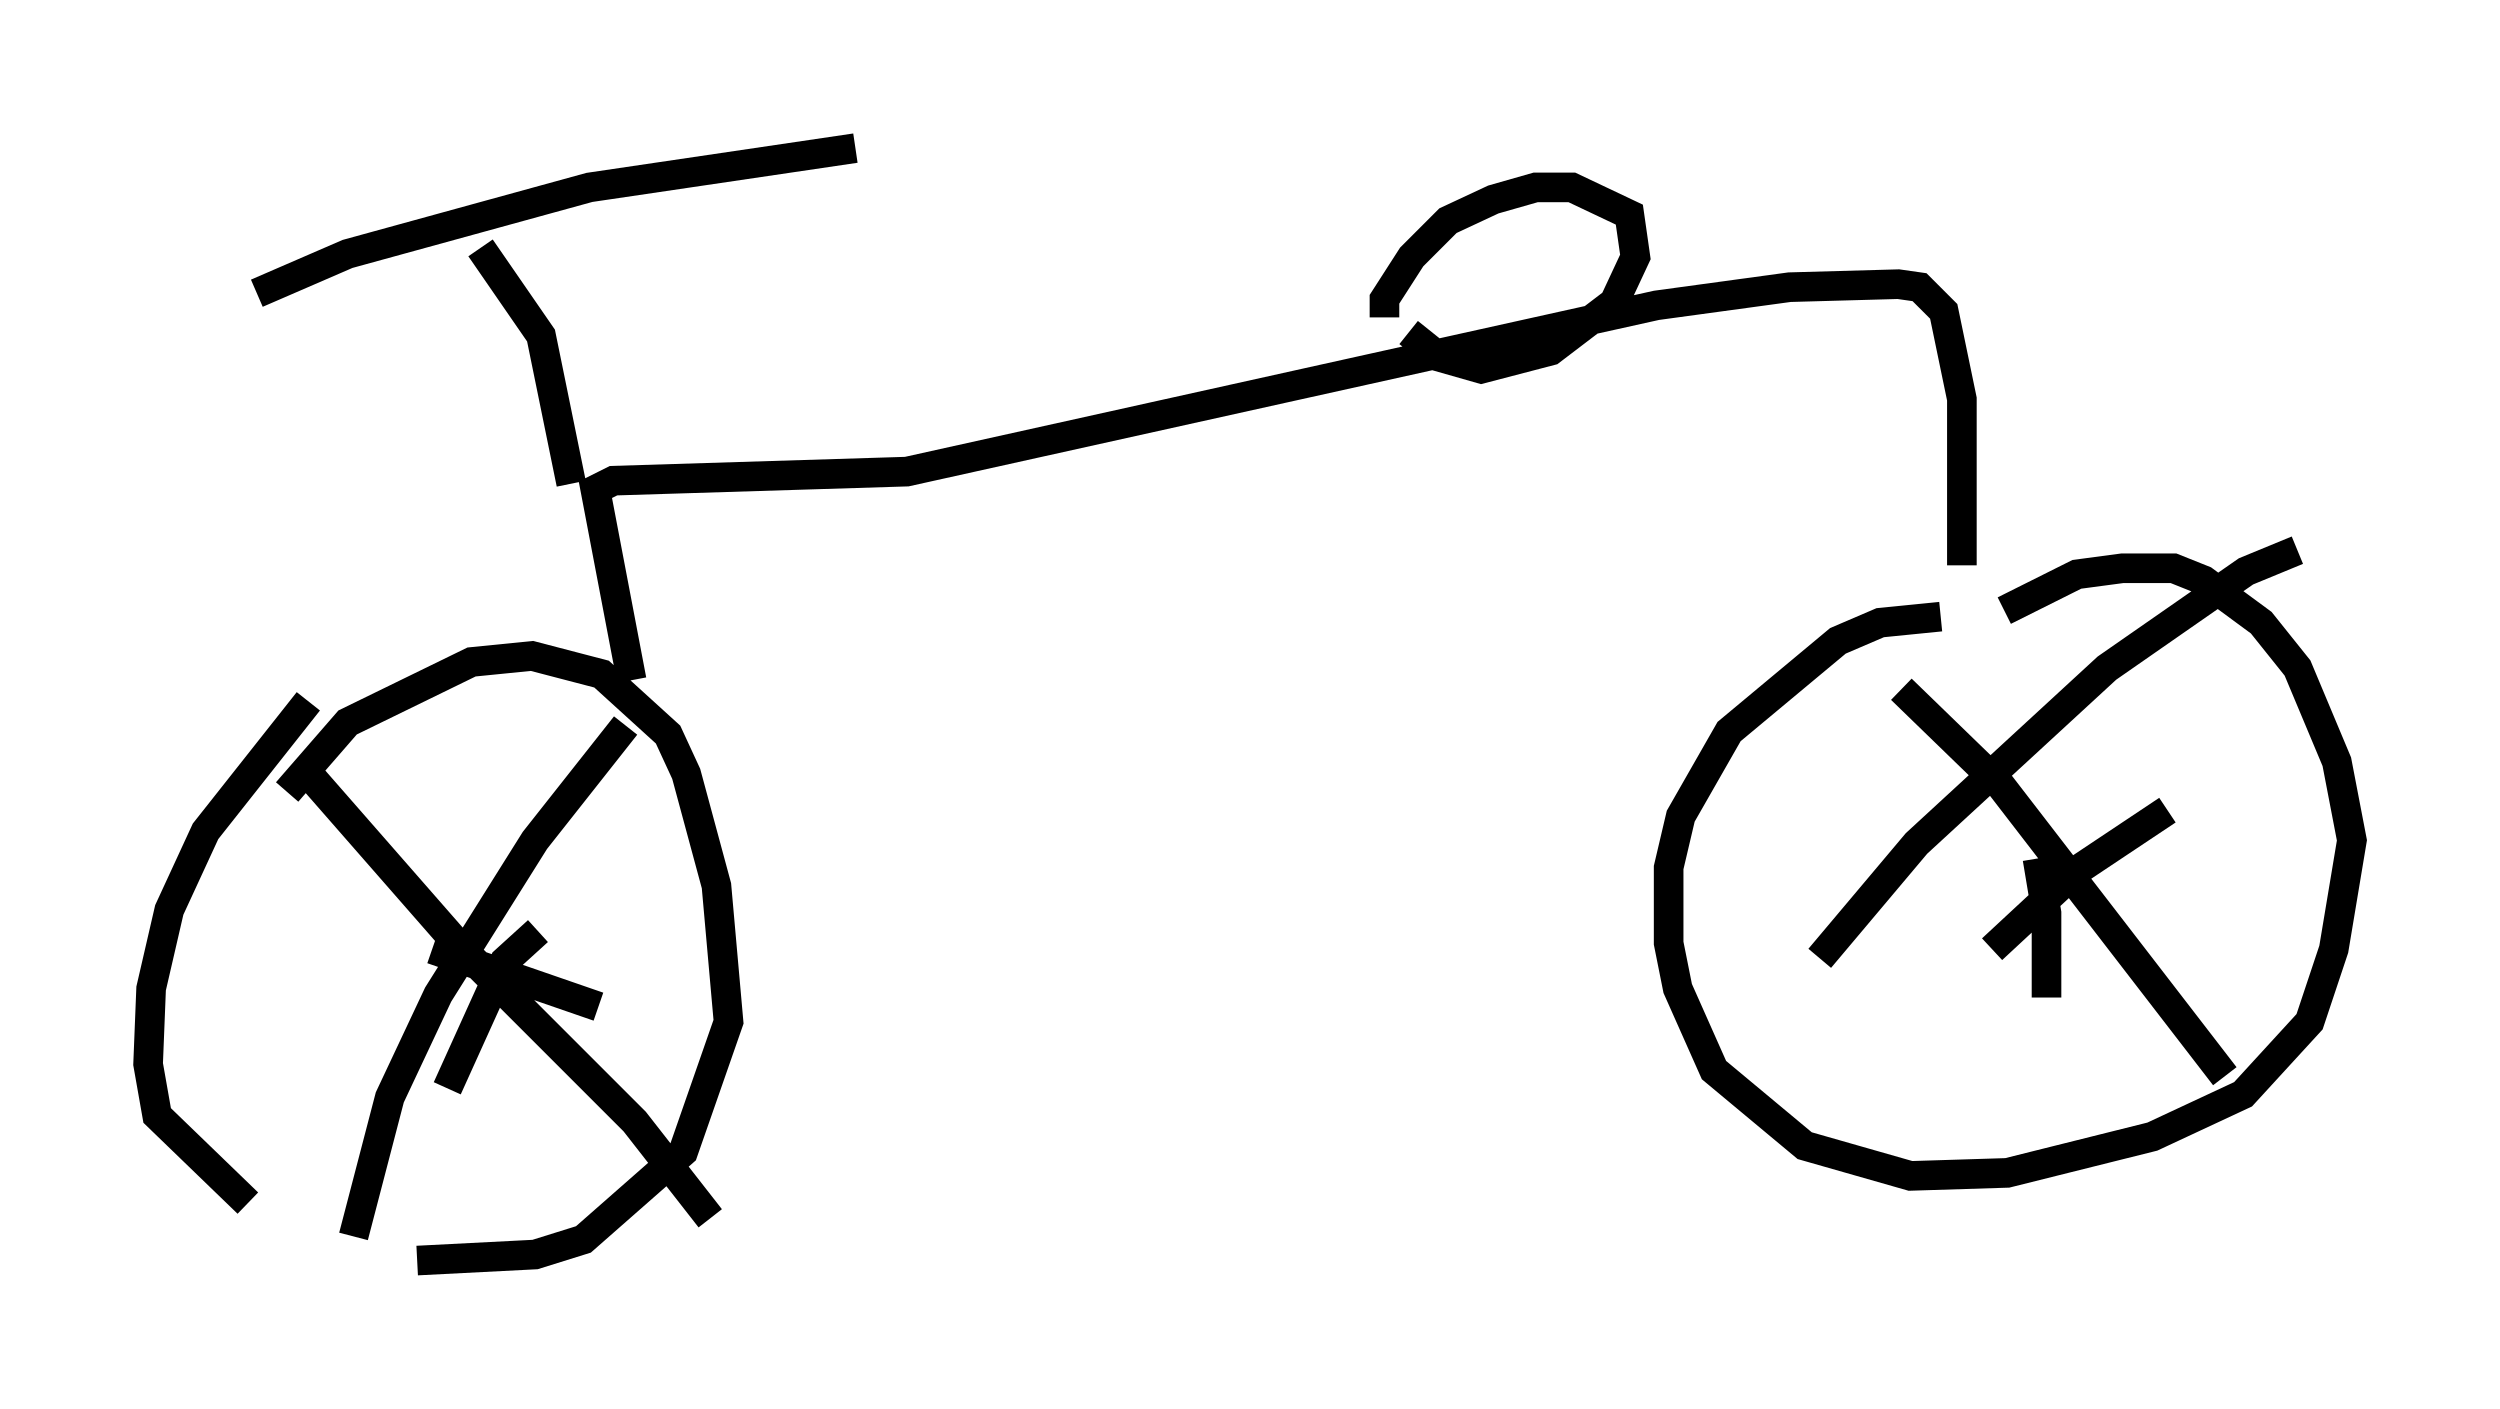 <?xml version="1.0" encoding="utf-8" ?>
<svg baseProfile="full" height="47.567" version="1.1" width="84.42" xmlns="http://www.w3.org/2000/svg" xmlns:ev="http://www.w3.org/2001/xml-events" xmlns:xlink="http://www.w3.org/1999/xlink"><defs /><rect fill="white" height="47.567" width="84.42" x="0" y="0" /><path d="M8.369, 29.296 m1.327, -2.552 l2.042, -2.348 4.185, -2.042 l2.042, -0.204 2.348, 0.613 l2.246, 2.042 0.613, 1.327 l1.021, 3.777 0.408, 4.594 l-1.531, 4.39 -3.369, 2.96 l-1.633, 0.51 -3.981, 0.204 m-5.717, -1.94 l-3.063, -2.96 -0.306, -1.735 l0.102, -2.552 0.613, -2.654 l1.225, -2.654 3.471, -4.39 m57.269, -3.063 l2.45, -1.225 1.531, -0.204 l1.735, 0.0 1.021, 0.408 l1.94, 1.429 1.225, 1.531 l1.327, 3.165 0.51, 2.654 l-0.613, 3.675 -0.817, 2.45 l-2.246, 2.45 -3.063, 1.429 l-4.9, 1.225 -3.267, 0.102 l-3.573, -1.021 -3.063, -2.552 l-1.225, -2.756 -0.306, -1.531 l0.0, -2.552 0.408, -1.735 l1.633, -2.858 3.675, -3.063 l1.429, -0.613 2.042, -0.204 m3.267, 8.167 l0.306, 1.838 0.0, 2.858 m4.083, -6.329 l-3.063, 2.042 -2.858, 2.654 m-52.676, 0.0 l5.615, 1.94 m-2.042, -2.552 l-1.123, 1.021 -1.94, 4.288 m6.023, -12.25 l-3.063, 3.879 -3.267, 5.206 l-1.633, 3.471 -1.225, 4.696 m-1.429, -15.517 l5.002, 5.717 5.921, 5.921 l2.552, 3.267 m40.221, -17.865 l3.369, 3.267 7.554, 9.8 m2.45, -17.763 l-1.735, 0.715 -4.696, 3.267 l-6.431, 5.921 -3.267, 3.879 m-40.119, -9.392 l-1.225, -6.431 0.613, -0.306 l9.902, -0.306 25.317, -5.615 l4.492, -0.613 3.675, -0.102 l0.715, 0.102 0.817, 0.817 l0.613, 2.96 0.0, 5.615 m-19.498, -8.371 l0.0, -0.613 0.919, -1.429 l1.225, -1.225 1.531, -0.715 l1.429, -0.408 1.225, 0.0 l1.94, 0.919 0.204, 1.429 l-0.715, 1.531 -2.144, 1.633 l-2.348, 0.613 -1.429, -0.408 l-1.021, -0.817 m-28.277, 5.104 l-1.021, -5.002 -2.042, -2.96 m-7.554, 1.531 l3.063, -1.327 8.167, -2.246 l8.983, -1.327 " fill="none" stroke="black" stroke-width="1" /></svg>